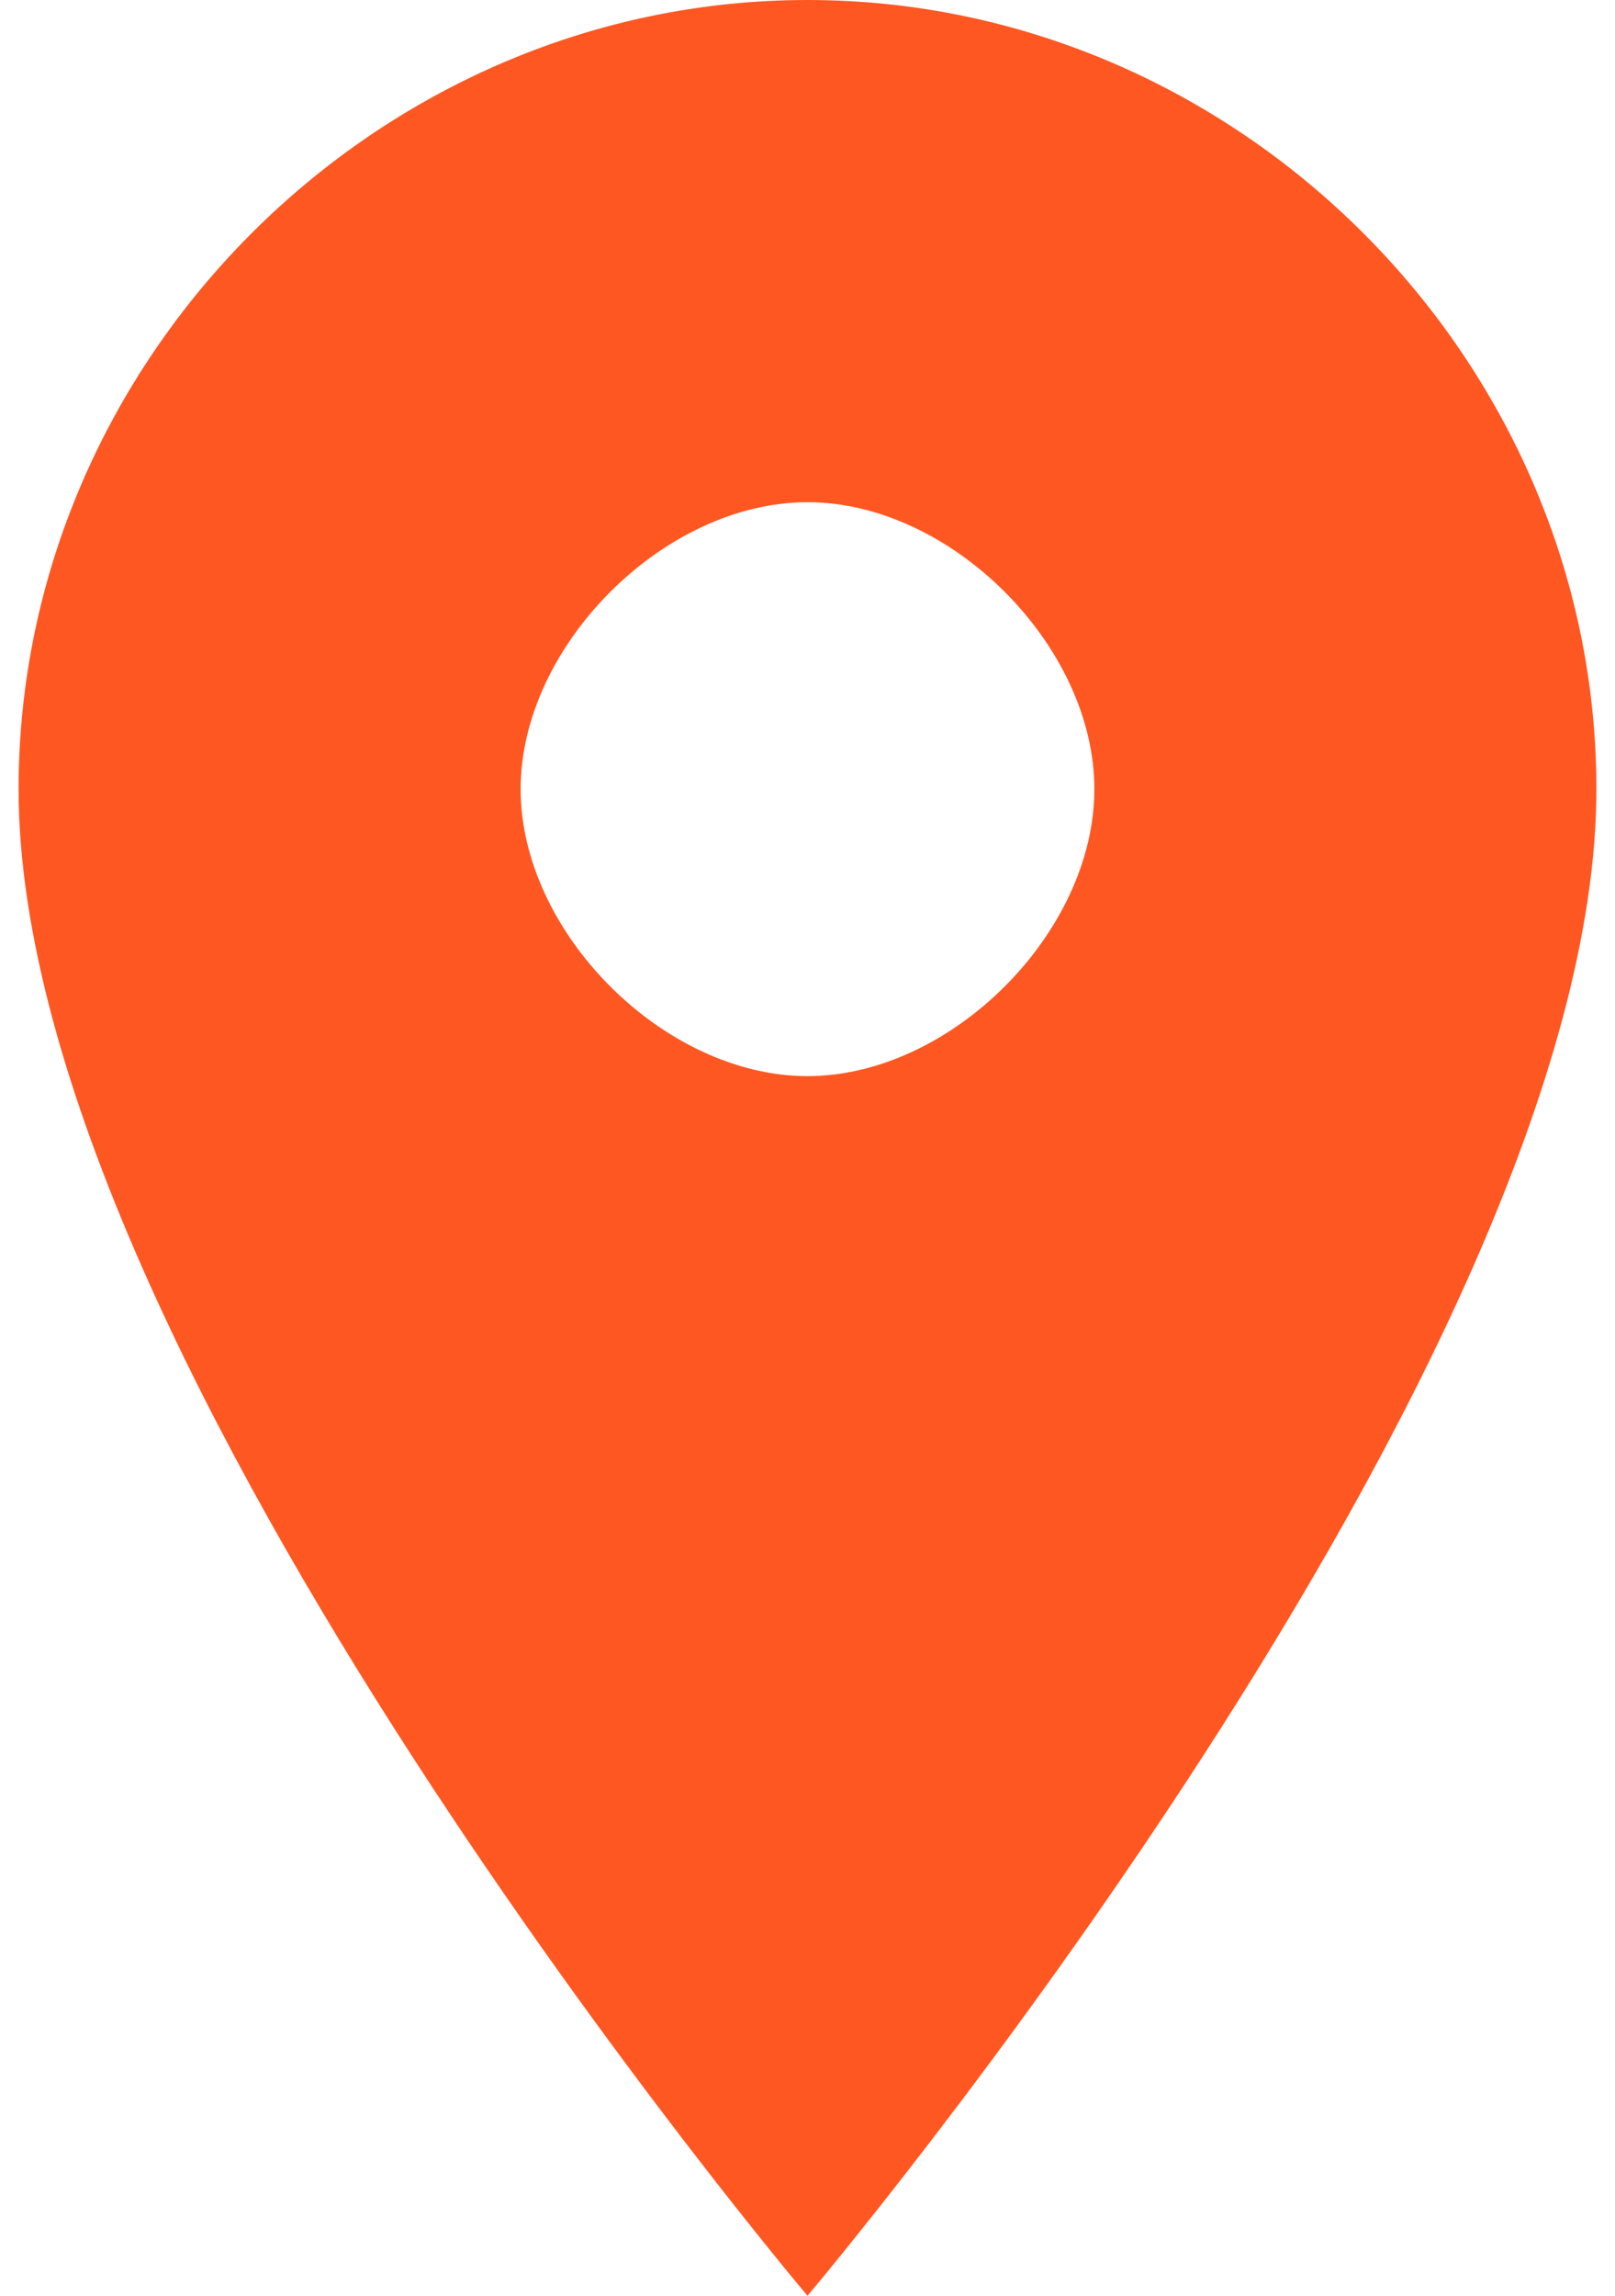<?xml version="1.0" encoding="UTF-8"?>
<!DOCTYPE svg PUBLIC "-//W3C//DTD SVG 1.1//EN" "http://www.w3.org/Graphics/SVG/1.1/DTD/svg11.dtd">
<!-- Creator: CorelDRAW X8 -->
<svg xmlns="http://www.w3.org/2000/svg" xml:space="preserve" width="19px" height="27px" version="1.1" style="shape-rendering:geometricPrecision; text-rendering:geometricPrecision; image-rendering:optimizeQuality; fill-rule:evenodd; clip-rule:evenodd"
viewBox="0 0 22 32"
 xmlns:xlink="http://www.w3.org/1999/xlink">
 <defs>
  <style type="text/css">
   <![CDATA[
    .fil0 {fill:#FF5722}
   ]]>
  </style>
 </defs>
 <g id="Layer_x0020_1">
  <path id="marina-geo.svg" class="fil0" d="M11 0c-6,0 -11,5 -11,11 0,8 11,21 11,21 0,0 11,-13 11,-21 0,-6 -5,-11 -11,-11l0 0zm0 15c-2,0 -4,-2 -4,-4 0,-2 2,-4 4,-4 2,0 4,2 4,4 0,2 -2,4 -4,4z"/>
 </g>
</svg>

